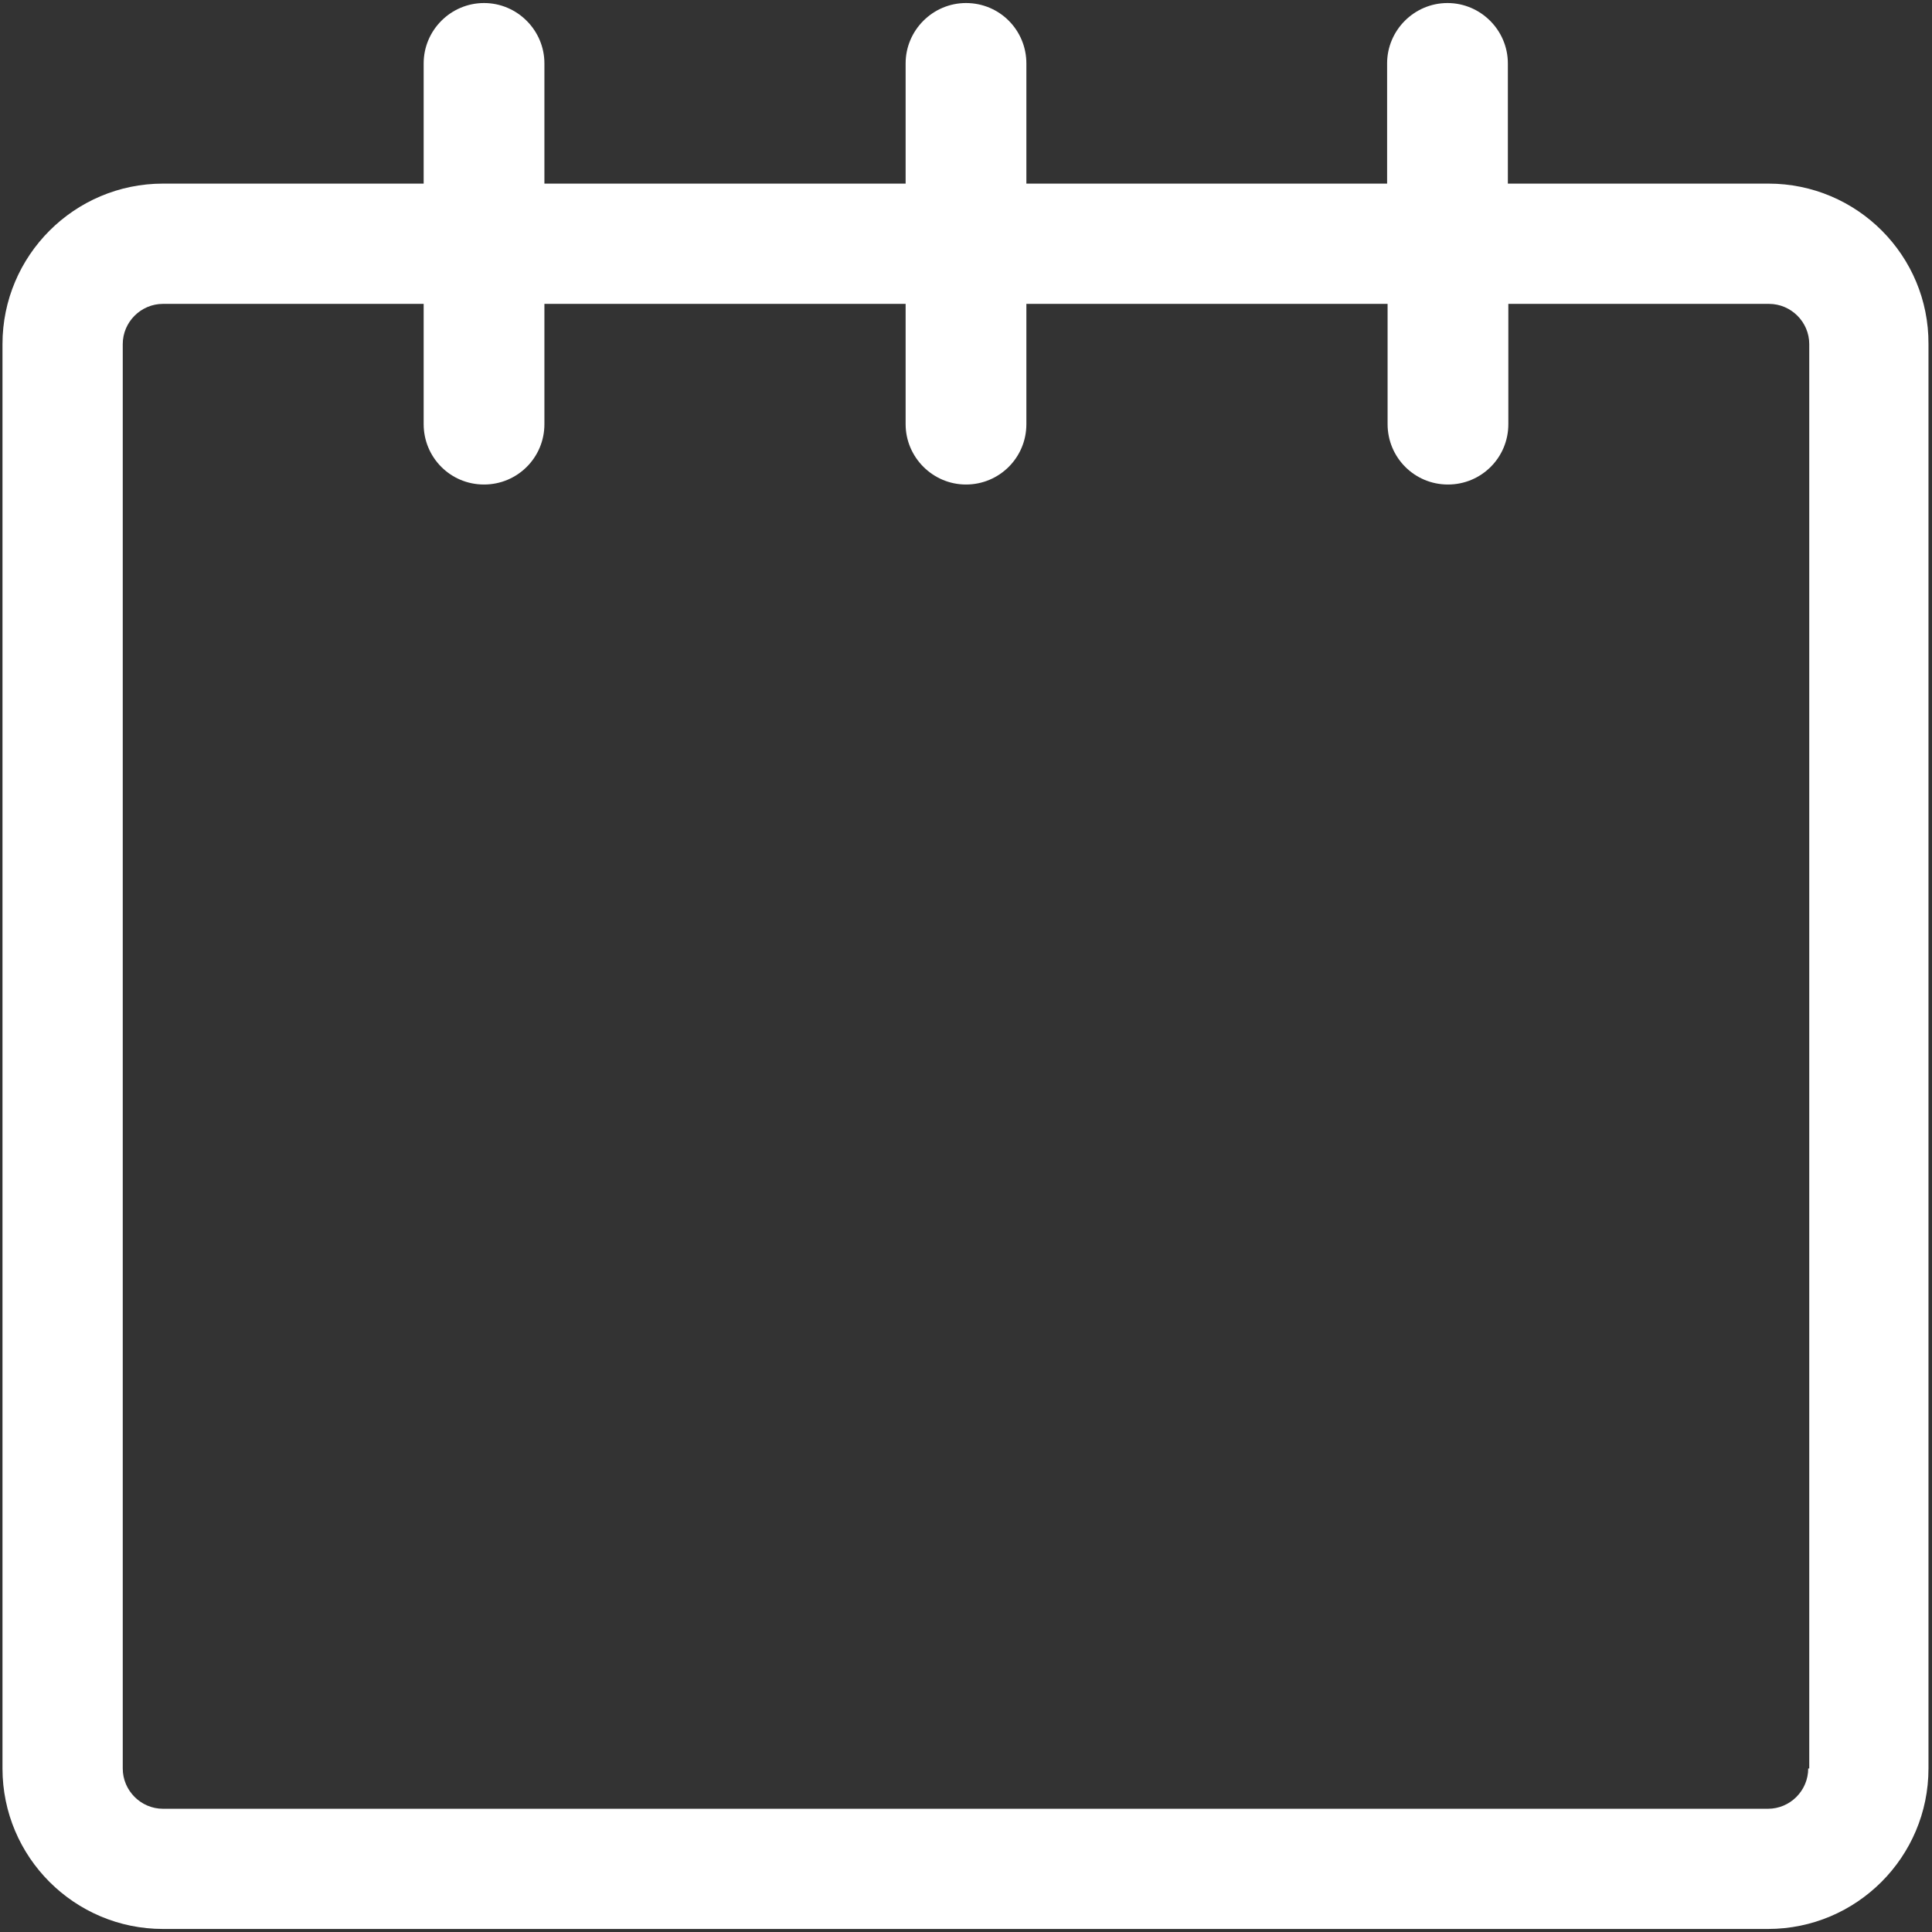 <?xml version="1.0" encoding="UTF-8"?>
<svg width="28px" height="28px" viewBox="0 0 28 28" version="1.1" xmlns="http://www.w3.org/2000/svg" xmlns:xlink="http://www.w3.org/1999/xlink">
    <rect x="0" y="0" width="28" height="28" fill="#333333" stroke="none"/>
    <!-- Generator: sketchtool 55.1 (78136) - https://sketchapp.com -->
    <title>052AAE05-D529-43F9-97C3-4EE442389B96@1.5x</title>
    <desc>Created with sketchtool.</desc>
    <g id="Asset-Artboard-Page" stroke="none" stroke-width="1" fill="none" fill-rule="evenodd">
        <g id="Circle" transform="translate(-175, -54)" fill="#FFFFFF" fill-rule="nonzero">
            <g id="Group-9">
                <g id="Group-17" transform="translate(161, 40)">
                    <g id="shutterstock_426224740-[Converted]" transform="translate(14, 14)">
                        <path d="M25.63,2.661 L21.853,2.661 L21.853,0.919 C21.853,0.438 21.459,0.044 20.978,0.044 C20.497,0.044 20.103,0.438 20.103,0.919 L20.103,2.661 L14.875,2.661 L14.875,0.919 C14.875,0.438 14.489,0.044 14,0.044 C13.519,0.044 13.125,0.438 13.125,0.919 L13.125,2.661 L7.89,2.661 L7.89,0.919 C7.89,0.438 7.496,0.044 7.015,0.044 C6.533,0.044 6.14,0.438 6.14,0.919 L6.14,2.661 L2.362,2.661 C1.079,2.661 0.036,3.704 0.036,4.987 L0.036,25.63 C0.036,26.914 1.079,27.956 2.362,27.956 L25.623,27.956 C26.906,27.956 27.949,26.914 27.949,25.63 L27.949,4.987 C27.956,3.704 26.914,2.661 25.63,2.661 Z M26.206,25.63 C26.206,25.951 25.944,26.214 25.623,26.214 L2.362,26.214 C2.042,26.214 1.779,25.951 1.779,25.63 L1.779,4.987 C1.779,4.667 2.042,4.404 2.362,4.404 L6.14,4.404 L6.14,6.147 C6.14,6.628 6.526,7.022 7.015,7.022 C7.496,7.022 7.89,6.635 7.89,6.147 L7.89,4.404 L13.125,4.404 L13.125,6.147 C13.125,6.628 13.519,7.022 14,7.022 C14.481,7.022 14.875,6.635 14.875,6.147 L14.875,4.404 L20.11,4.404 L20.11,6.147 C20.11,6.628 20.497,7.022 20.985,7.022 C21.467,7.022 21.86,6.635 21.86,6.147 L21.86,4.404 L25.637,4.404 C25.958,4.404 26.221,4.667 26.221,4.987 L26.221,25.63 L26.206,25.63 Z" id="Shape"></path>
                    </g>
                </g>
            </g>
        </g>
    </g>
</svg>